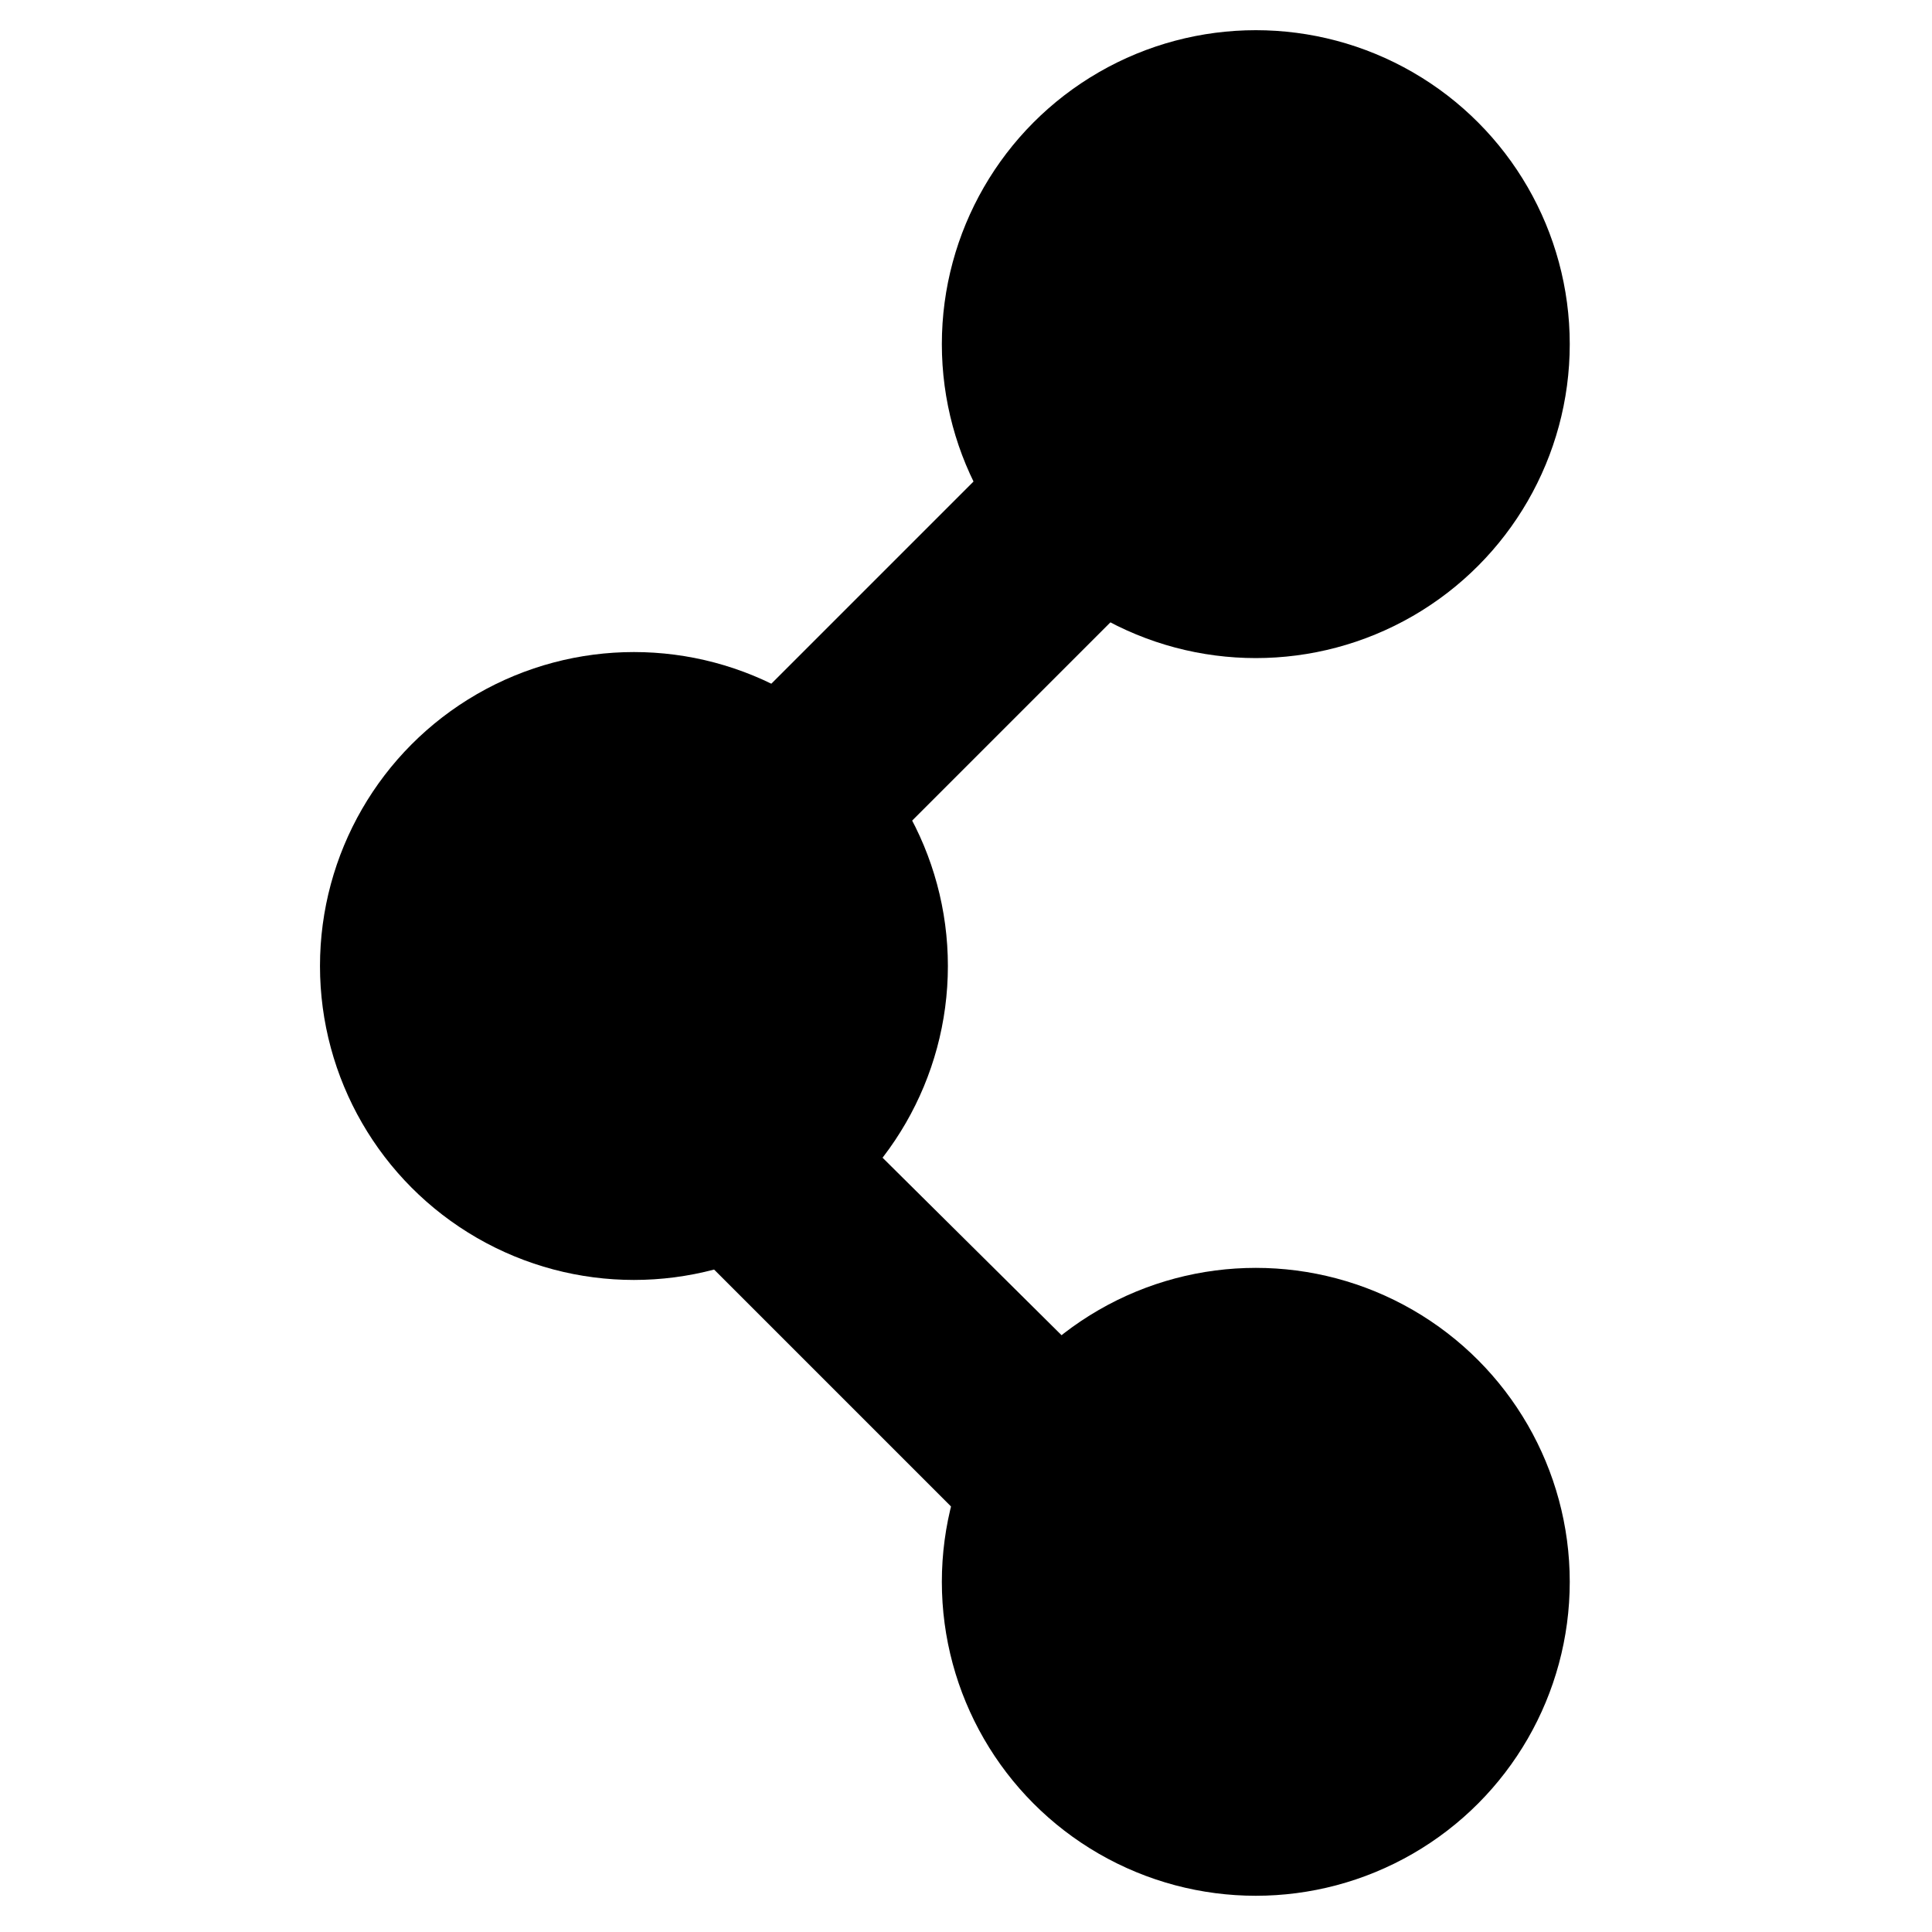 <?xml version="1.0" encoding="utf-8"?>
<!-- Generator: Adobe Illustrator 18.1.1, SVG Export Plug-In . SVG Version: 6.00 Build 0)  -->
<svg version="1.1" id="Layer_1" xmlns="http://www.w3.org/2000/svg" xmlns:xlink="http://www.w3.org/1999/xlink" x="0px" y="0px"
	 viewBox="0 0 32 32" enable-background="new 0 0 32 32" xml:space="preserve">
<path d="M22.7,3.8L22.7,3.8c-0.7-0.7-1.7-0.7-2.3-0.1L8.5,15.6c-0.6,0.6-0.6,1.6,0,2.2l0.1,0.1c0.6,0.6,1.6,0.6,2.2,0L22.7,6
	C23.3,5.4,23.3,4.4,22.7,3.8z"/>
<path d="M21.4,28.3L21.4,28.3c0.7-0.7,0.7-1.7,0.1-2.3L9.5,14.1c-0.6-0.6-1.6-0.6-2.2,0l-0.1,0.1c-0.6,0.6-0.6,1.6,0,2.2l11.9,11.9
	C19.8,28.9,20.7,28.9,21.4,28.3z"/>
<circle cx="20.8" cy="5.7" r="5.2"/>
<circle cx="20.8" cy="26.2" r="5.2"/>
<circle cx="10.5" cy="16" r="5.2"/>
</svg>
